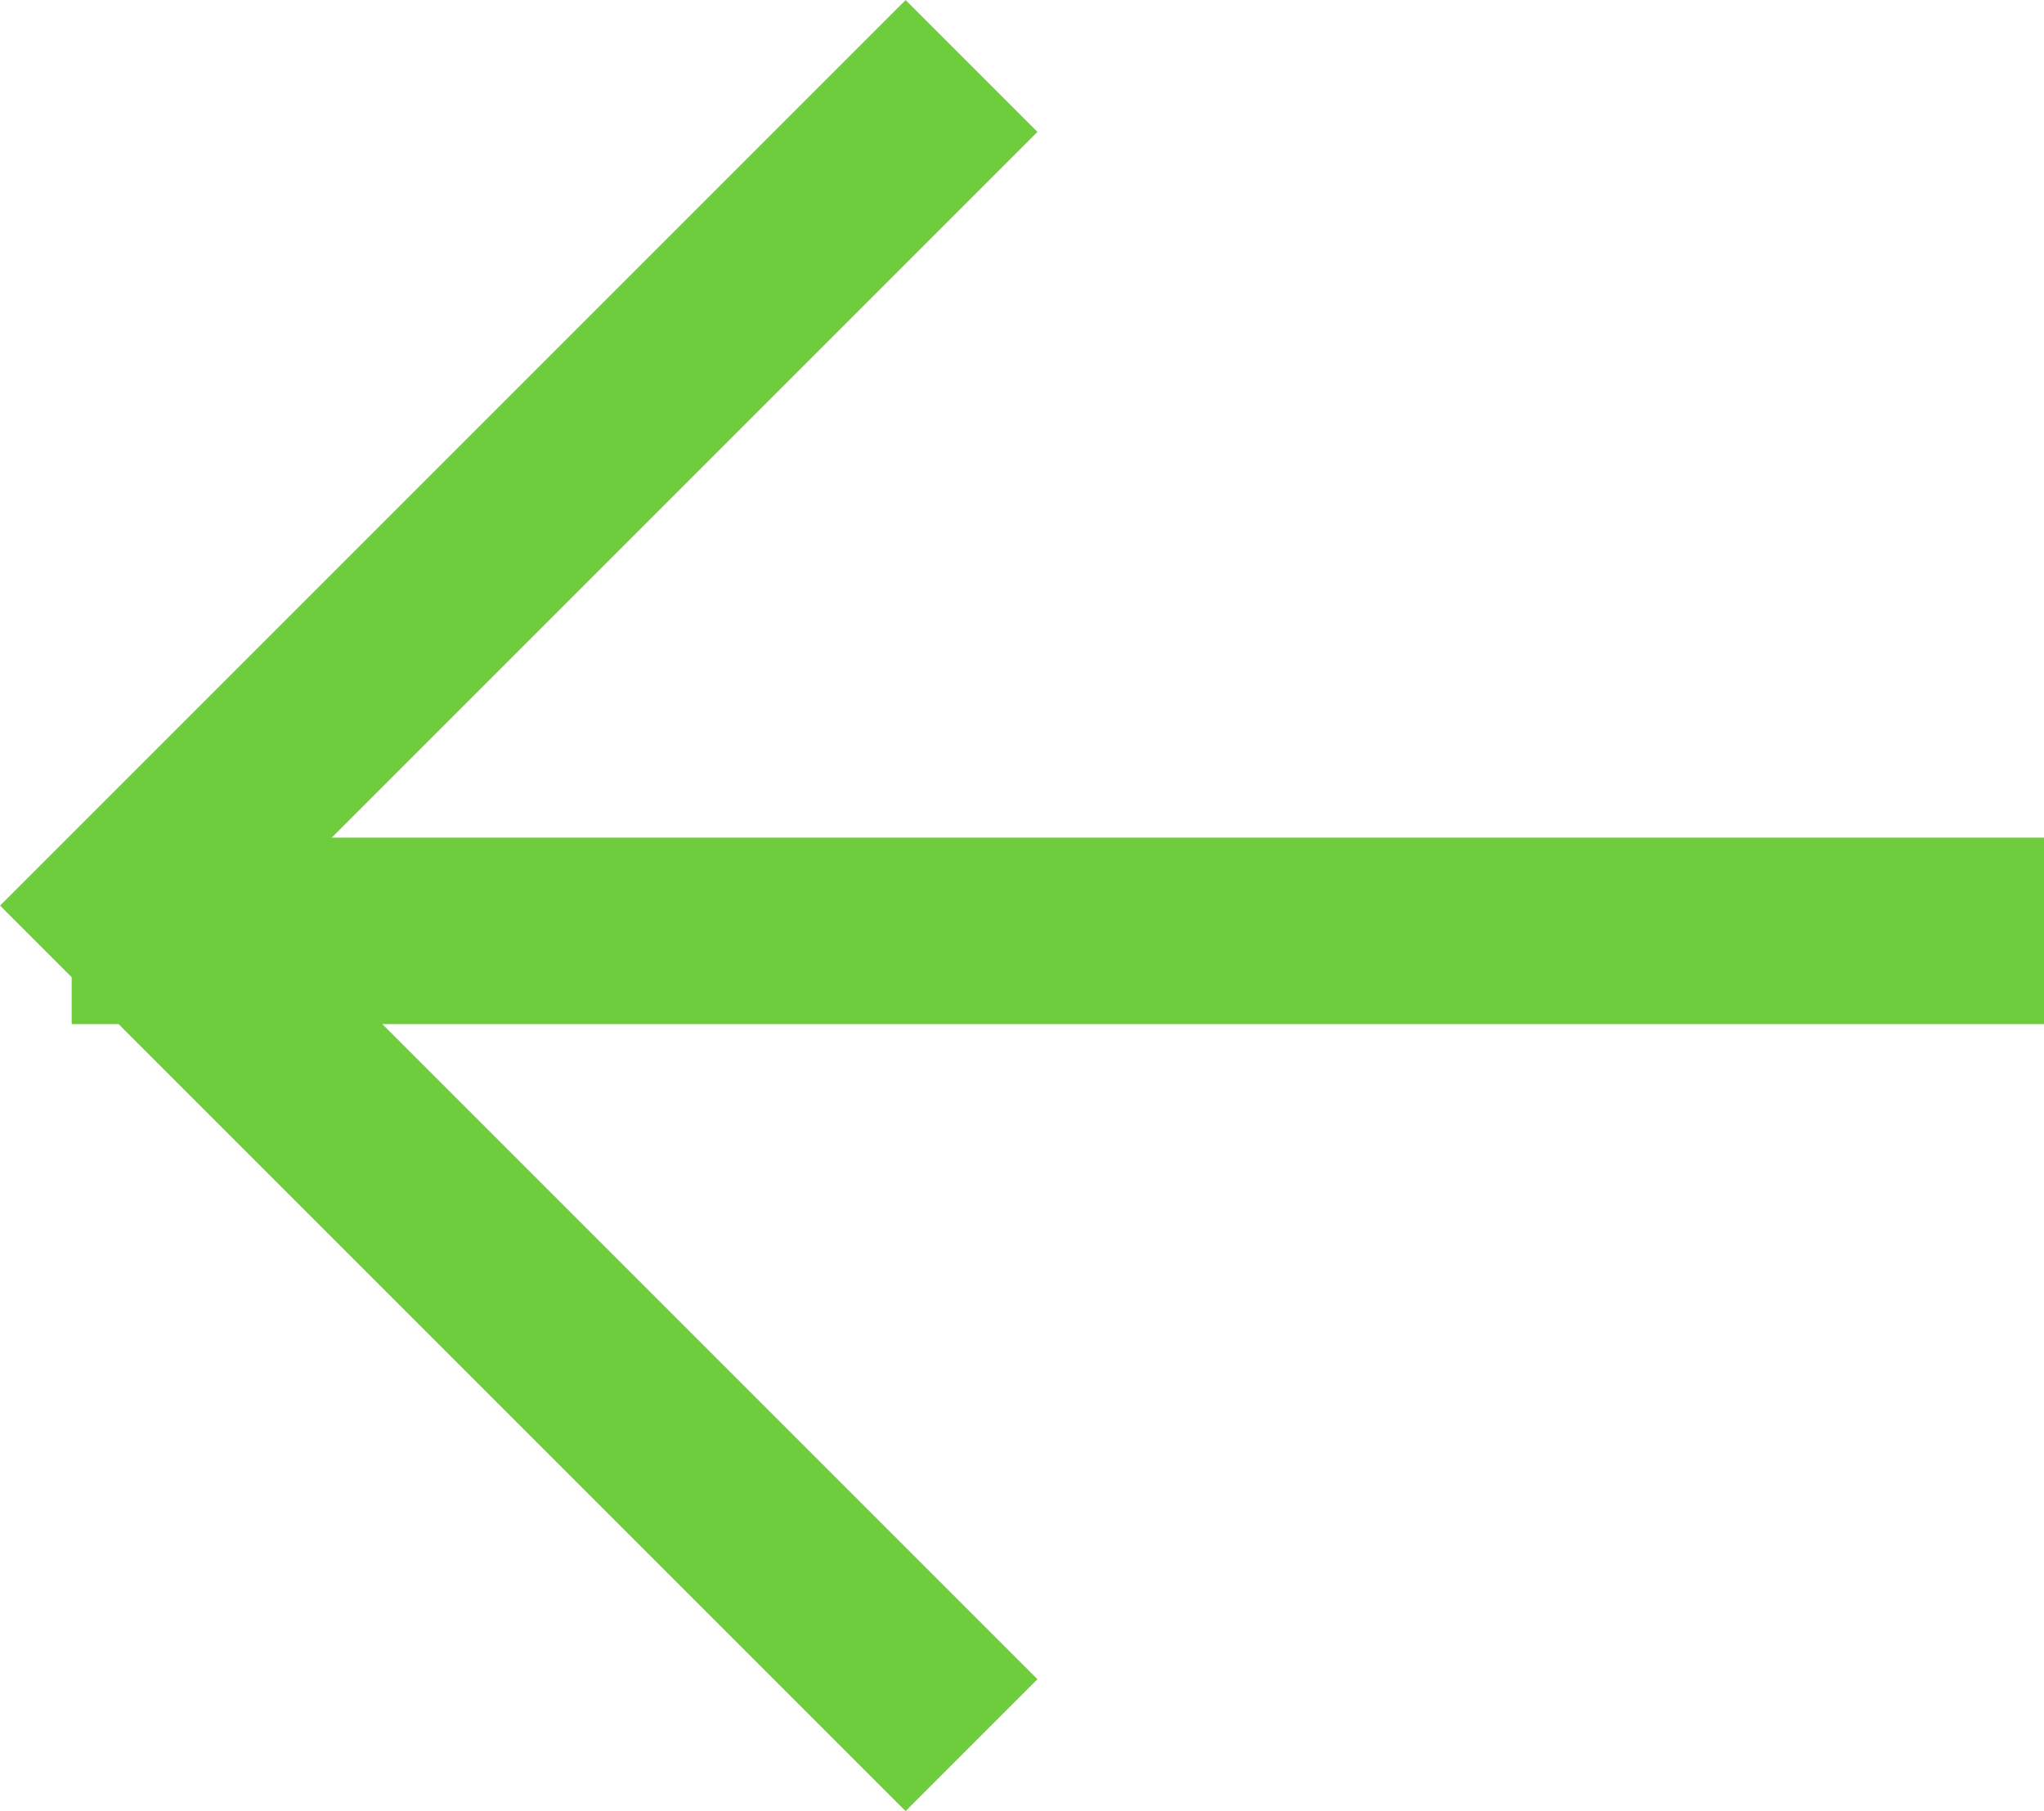 <svg xmlns="http://www.w3.org/2000/svg" width="32.88" height="29.134" viewBox="0 0 32.88 29.134">
  <g id="Komponente_18_14" data-name="Komponente 18 – 14" transform="translate(1.153 1.061)">
    <g id="Gruppe_171" data-name="Gruppe 171" transform="translate(211.025 370.817) rotate(180)">
      <line id="Linie_1" data-name="Linie 1" x2="31.727" transform="translate(179.298 356.904)" fill="none" stroke="#6fcc3d" stroke-width="3"/>
      <path id="Pfad_230" data-name="Pfad 230" d="M19.1,0V19.1H0" transform="translate(183.044 357.311) rotate(-45)" fill="none" stroke="#6fcc3d" stroke-width="3"/>
    </g>
  </g>
</svg>
